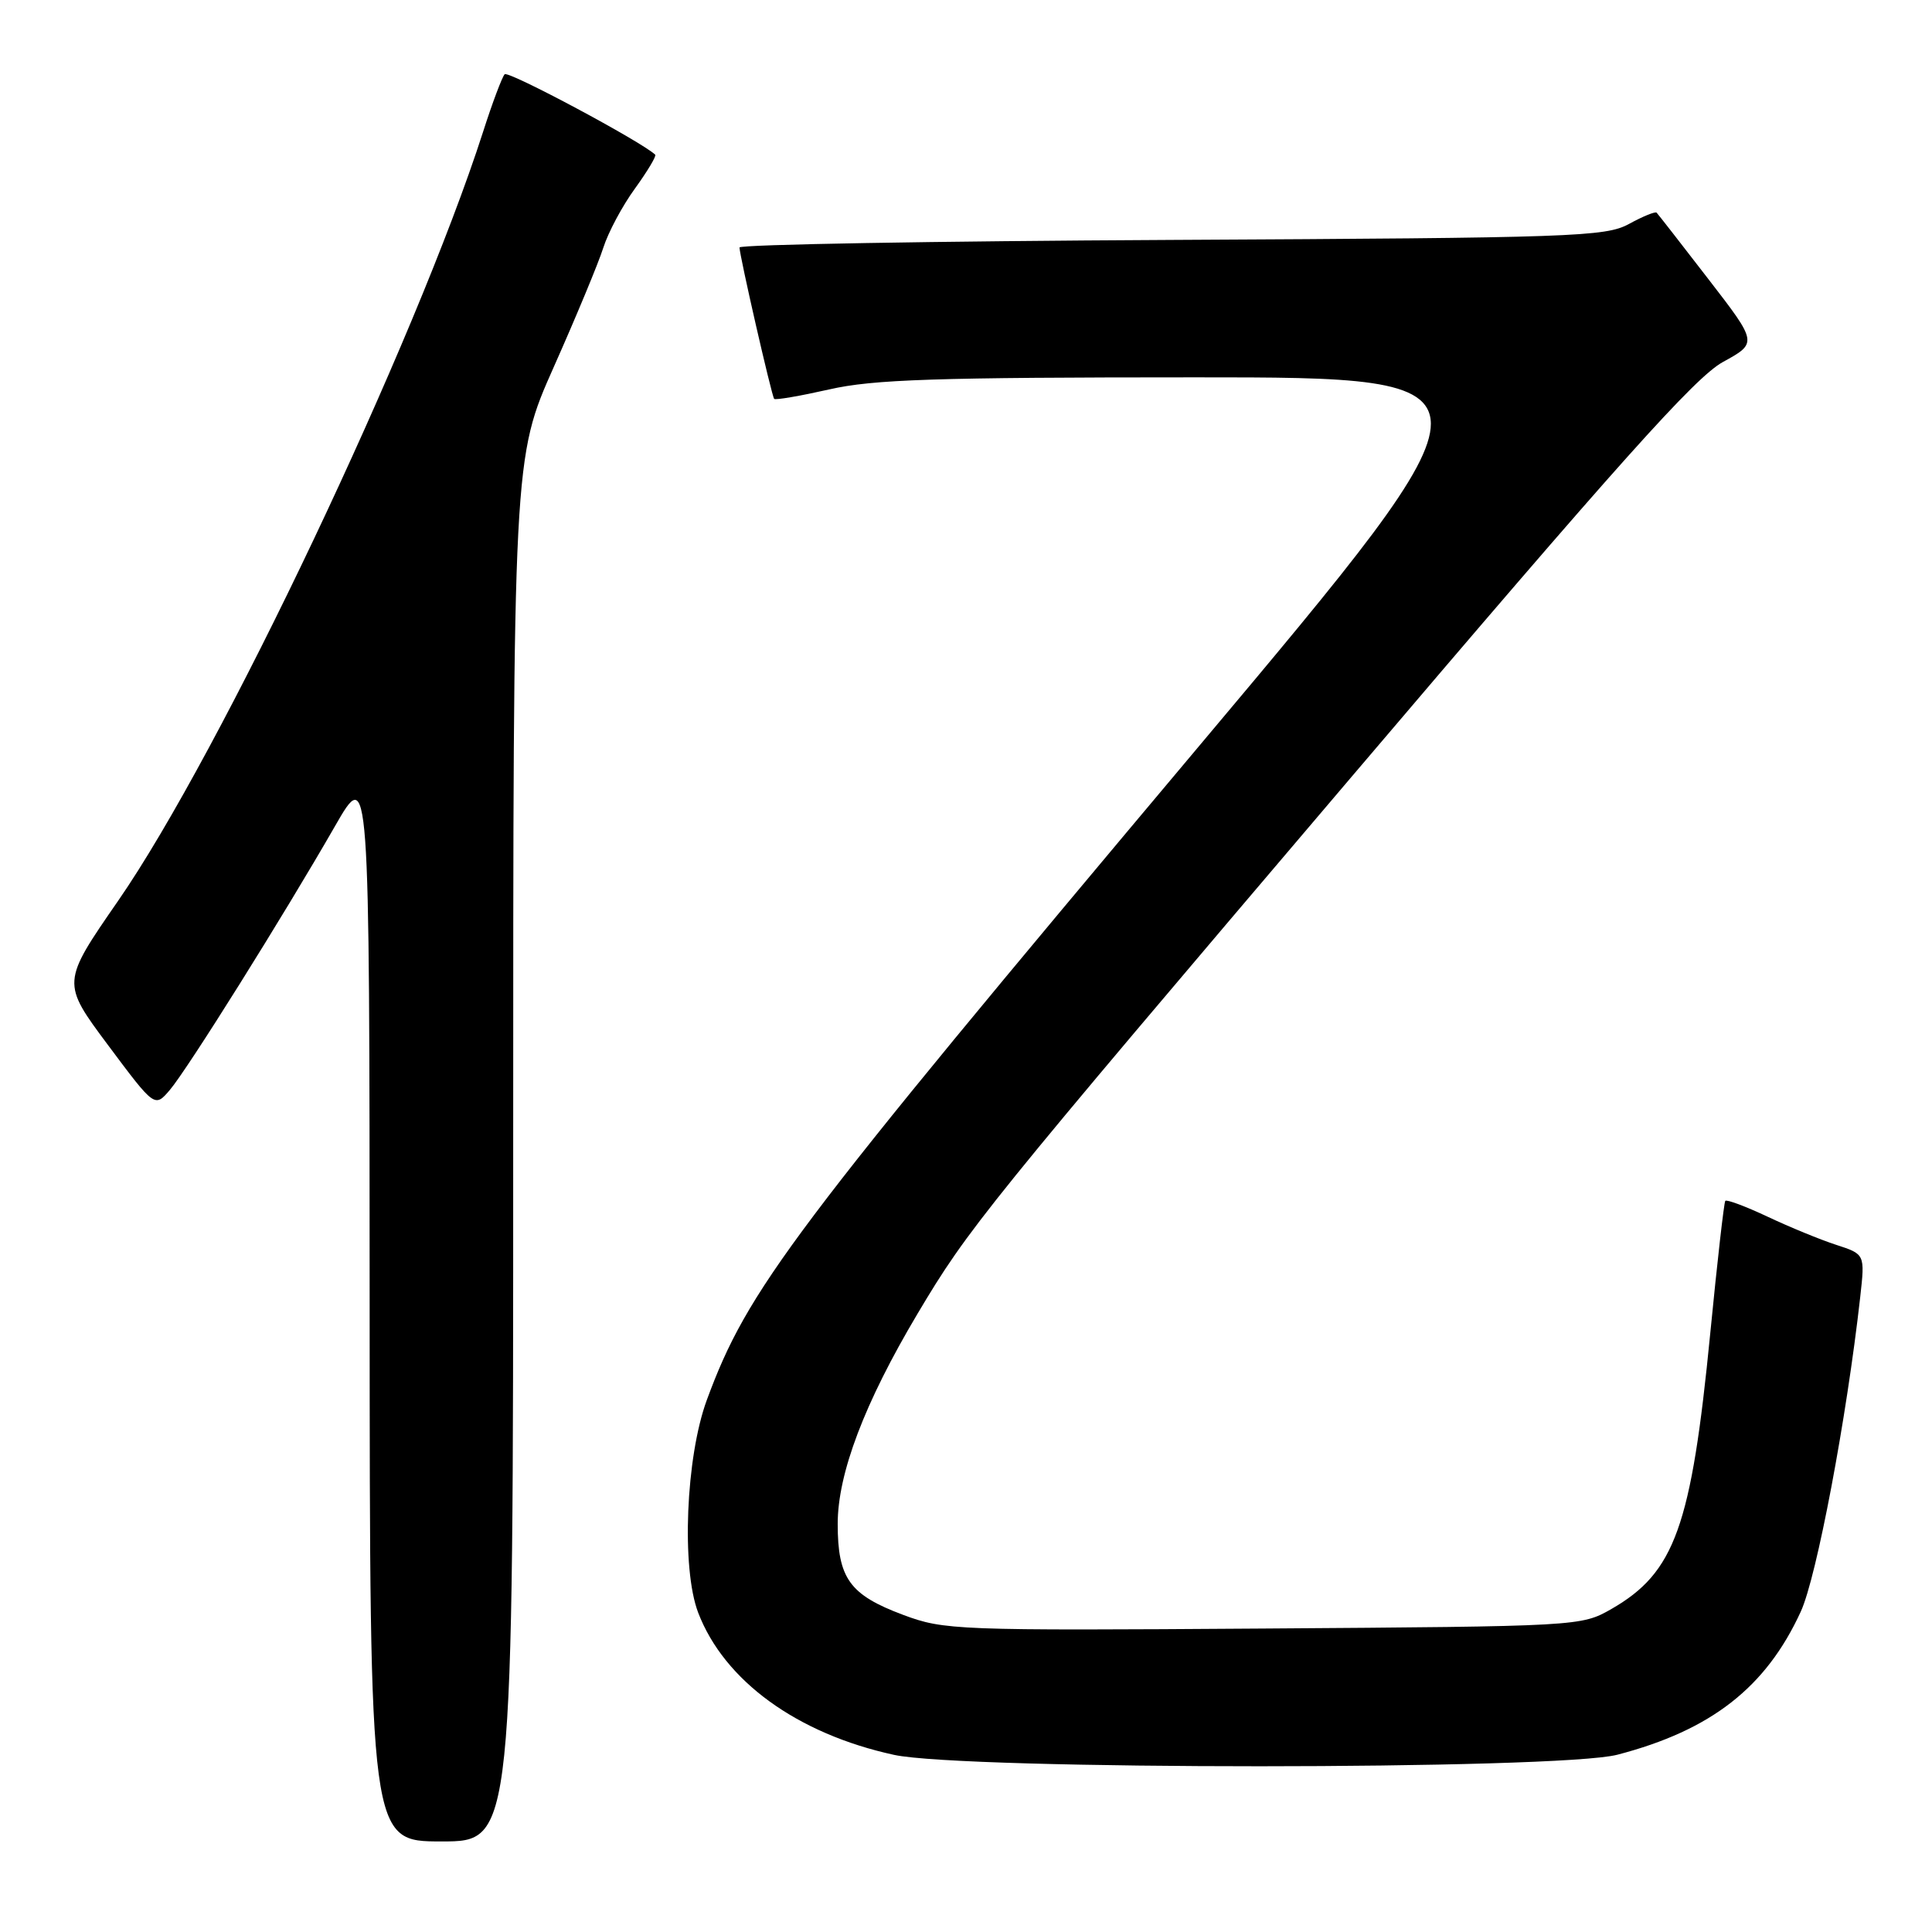 <?xml version="1.0" encoding="UTF-8" standalone="no"?>
<!DOCTYPE svg PUBLIC "-//W3C//DTD SVG 1.1//EN" "http://www.w3.org/Graphics/SVG/1.1/DTD/svg11.dtd" >
<svg xmlns="http://www.w3.org/2000/svg" xmlns:xlink="http://www.w3.org/1999/xlink" version="1.1" viewBox="0 0 256 256">
 <g >
 <path fill="currentColor"
d=" M 68.00 152.35 C 68.00 60.71 68.00 60.71 73.39 48.60 C 76.35 41.95 79.30 34.85 79.94 32.83 C 80.58 30.81 82.46 27.28 84.13 24.99 C 85.79 22.69 87.00 20.67 86.82 20.50 C 85.08 18.81 67.35 9.33 66.87 9.84 C 66.53 10.20 65.23 13.65 64.00 17.50 C 55.04 45.32 29.19 99.81 15.66 119.35 C 8.15 130.21 8.15 130.21 14.32 138.49 C 20.50 146.77 20.50 146.77 22.50 144.43 C 24.81 141.73 37.63 121.25 44.37 109.50 C 48.96 101.50 48.96 101.50 48.98 172.75 C 49.00 244.00 49.00 244.00 58.50 244.00 C 68.00 244.00 68.00 244.00 68.00 152.35 Z  M 214.31 232.51 C 226.74 229.27 234.01 223.59 238.62 213.53 C 240.73 208.91 244.68 188.01 246.49 171.85 C 247.12 166.19 247.12 166.19 243.31 164.95 C 241.21 164.27 237.12 162.59 234.22 161.22 C 231.31 159.85 228.79 158.91 228.61 159.12 C 228.44 159.33 227.54 167.22 226.62 176.65 C 224.11 202.30 221.93 208.37 213.52 213.20 C 209.52 215.49 209.26 215.50 167.40 215.79 C 126.64 216.07 125.11 216.01 119.65 213.97 C 112.57 211.32 111.00 209.13 111.00 201.92 C 111.00 195.24 114.56 185.87 121.57 174.09 C 128.33 162.73 130.28 160.32 179.09 102.93 C 214.54 61.24 224.62 49.98 228.29 47.97 C 232.90 45.44 232.90 45.44 226.36 36.97 C 222.77 32.31 219.68 28.35 219.51 28.18 C 219.33 28.00 217.68 28.67 215.84 29.68 C 212.74 31.37 208.45 31.52 155.25 31.79 C 123.76 31.95 98.00 32.40 97.99 32.79 C 97.98 33.81 102.24 52.43 102.58 52.85 C 102.73 53.04 106.02 52.47 109.88 51.60 C 115.69 50.27 123.99 50.00 158.41 50.00 C 199.94 50.00 199.94 50.00 158.72 99.05 C 104.69 163.34 99.07 170.82 93.66 185.50 C 90.87 193.07 90.27 207.81 92.51 213.68 C 95.97 222.72 105.61 229.73 118.47 232.53 C 127.77 234.55 206.52 234.54 214.31 232.51 Z "/>
</g>
</svg>